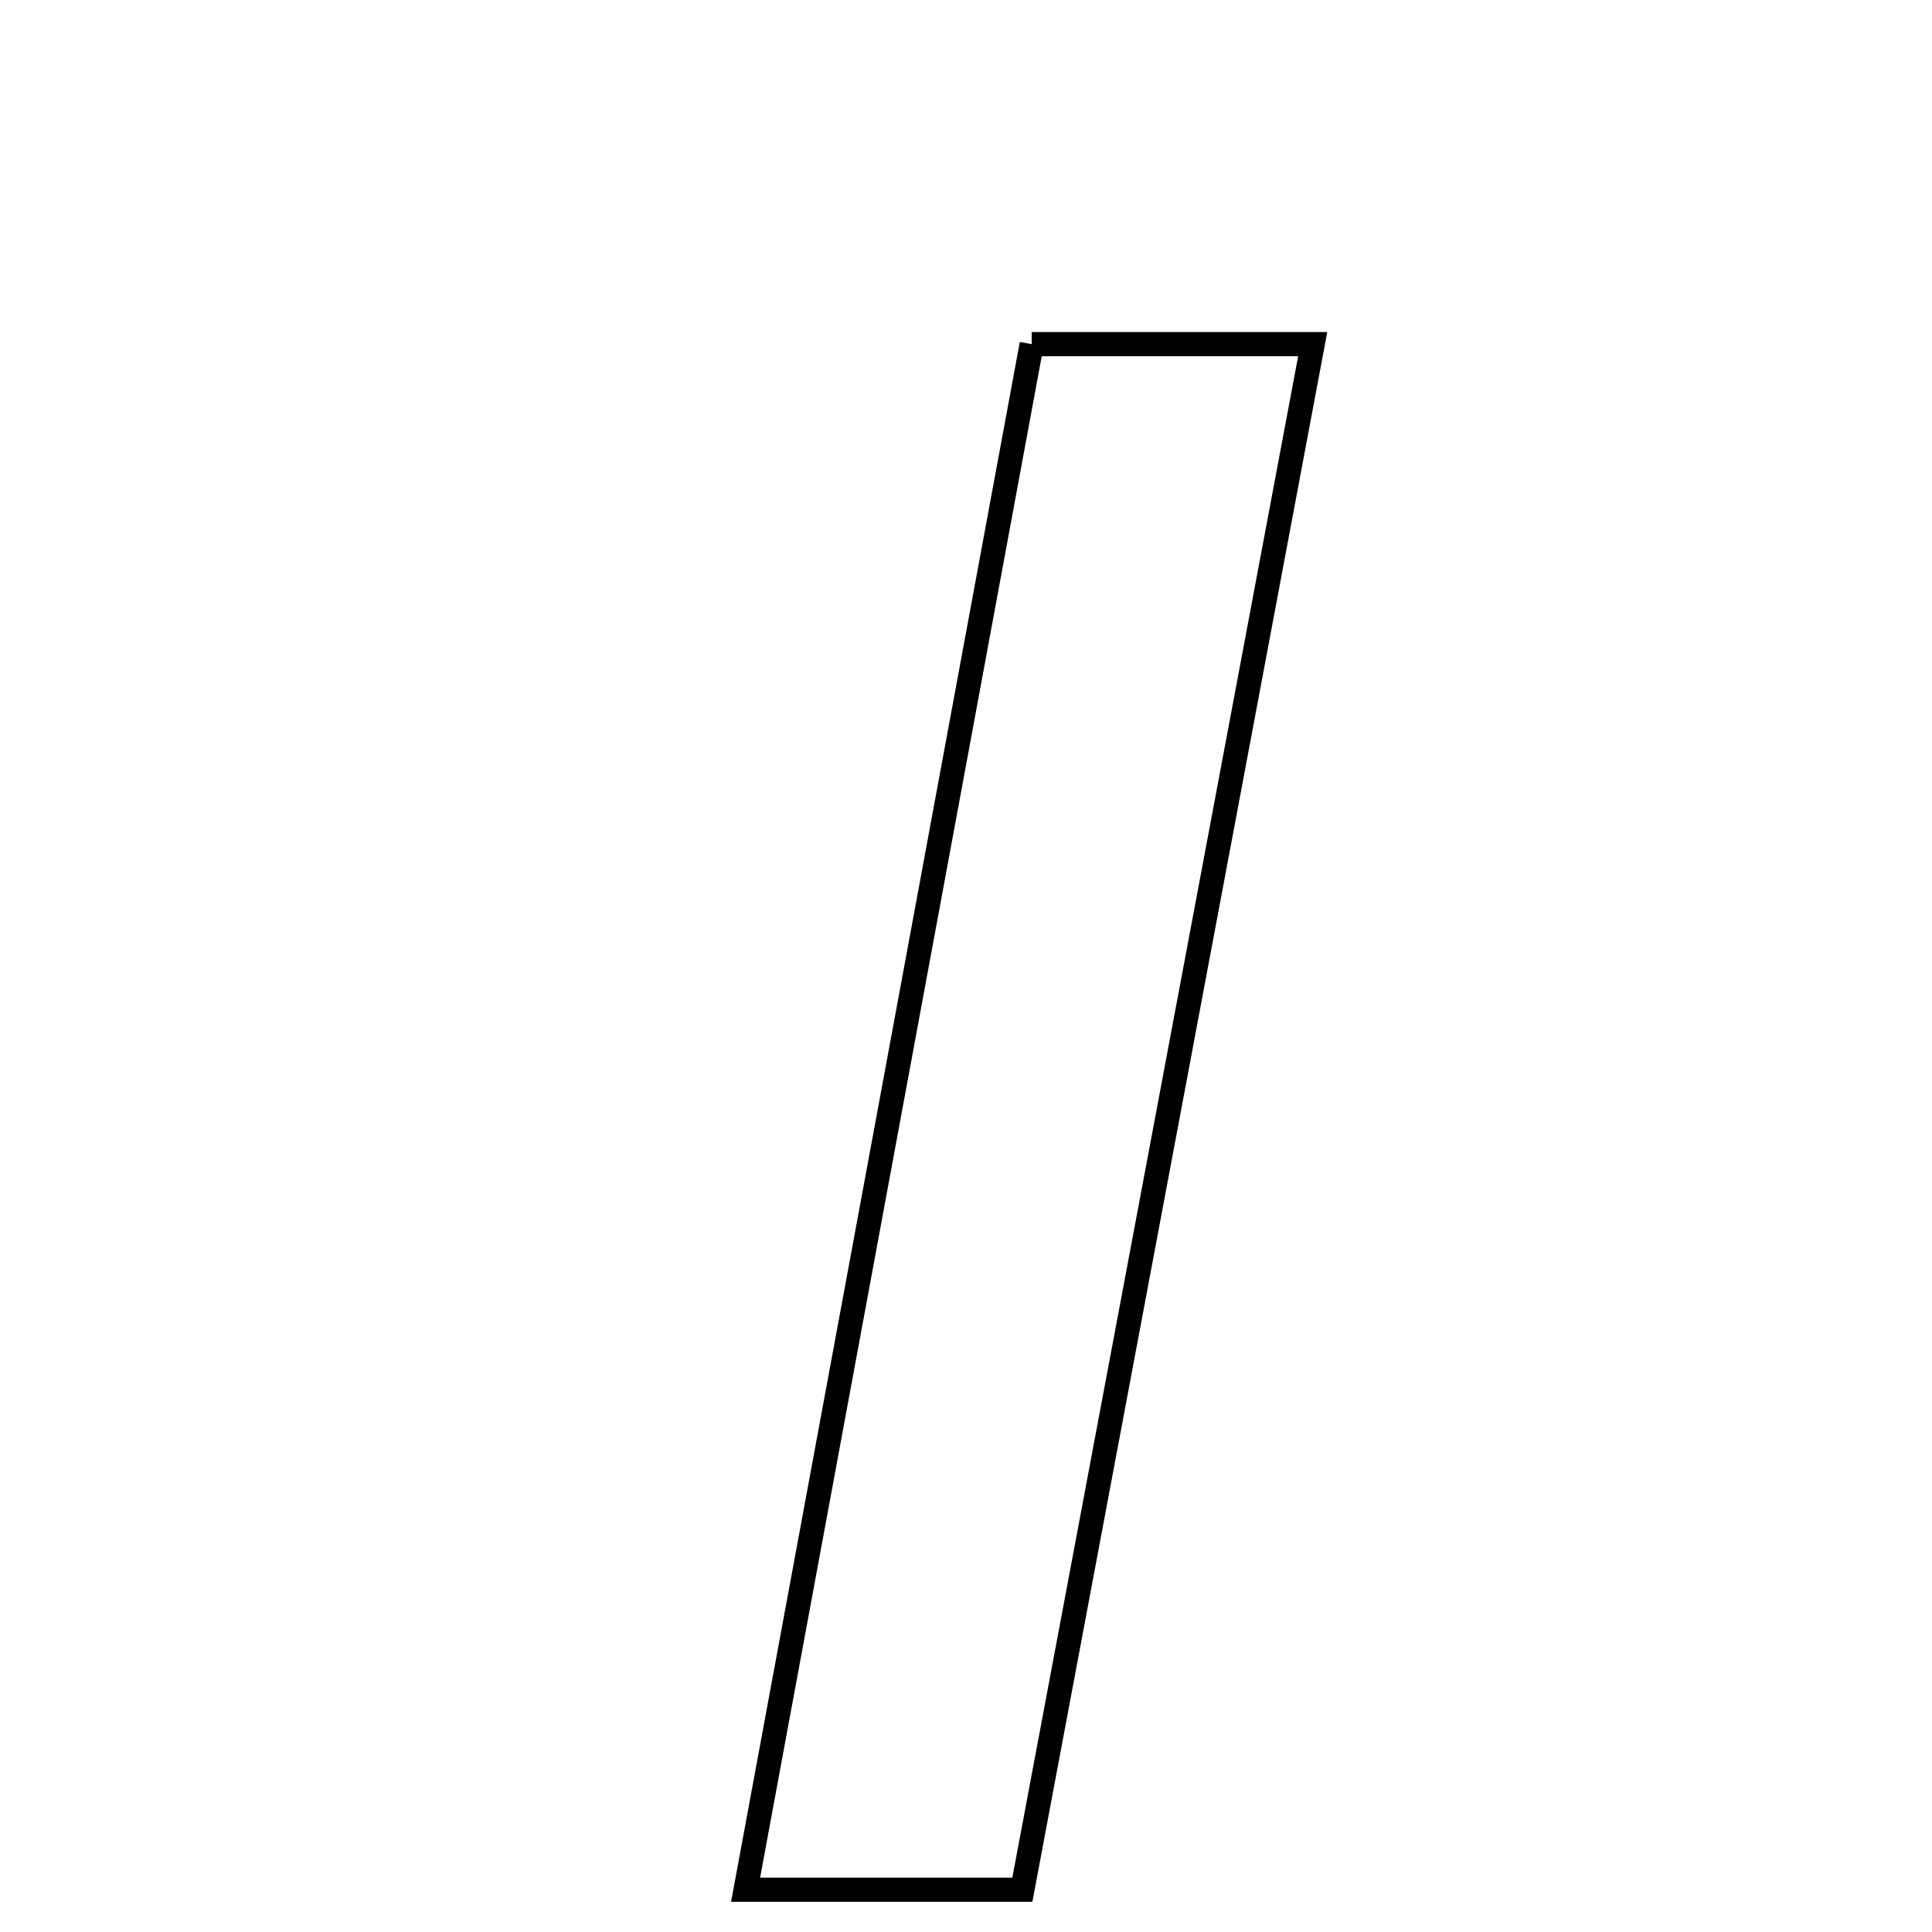<svg xmlns="http://www.w3.org/2000/svg" viewBox="0.0 0.0 24.0 24.0" height="200px" width="200px"><path fill="none" stroke="black" stroke-width=".3" stroke-opacity="1.0"  filling="0" d="M12.816 4.275 C14.07 4.275 15.078 4.275 16.307 4.275 C15.084 10.784 13.898 17.097 12.7 23.475 C11.54 23.475 10.609 23.475 9.262 23.475 C10.458 17.014 11.635 10.655 12.816 4.275"></path></svg>